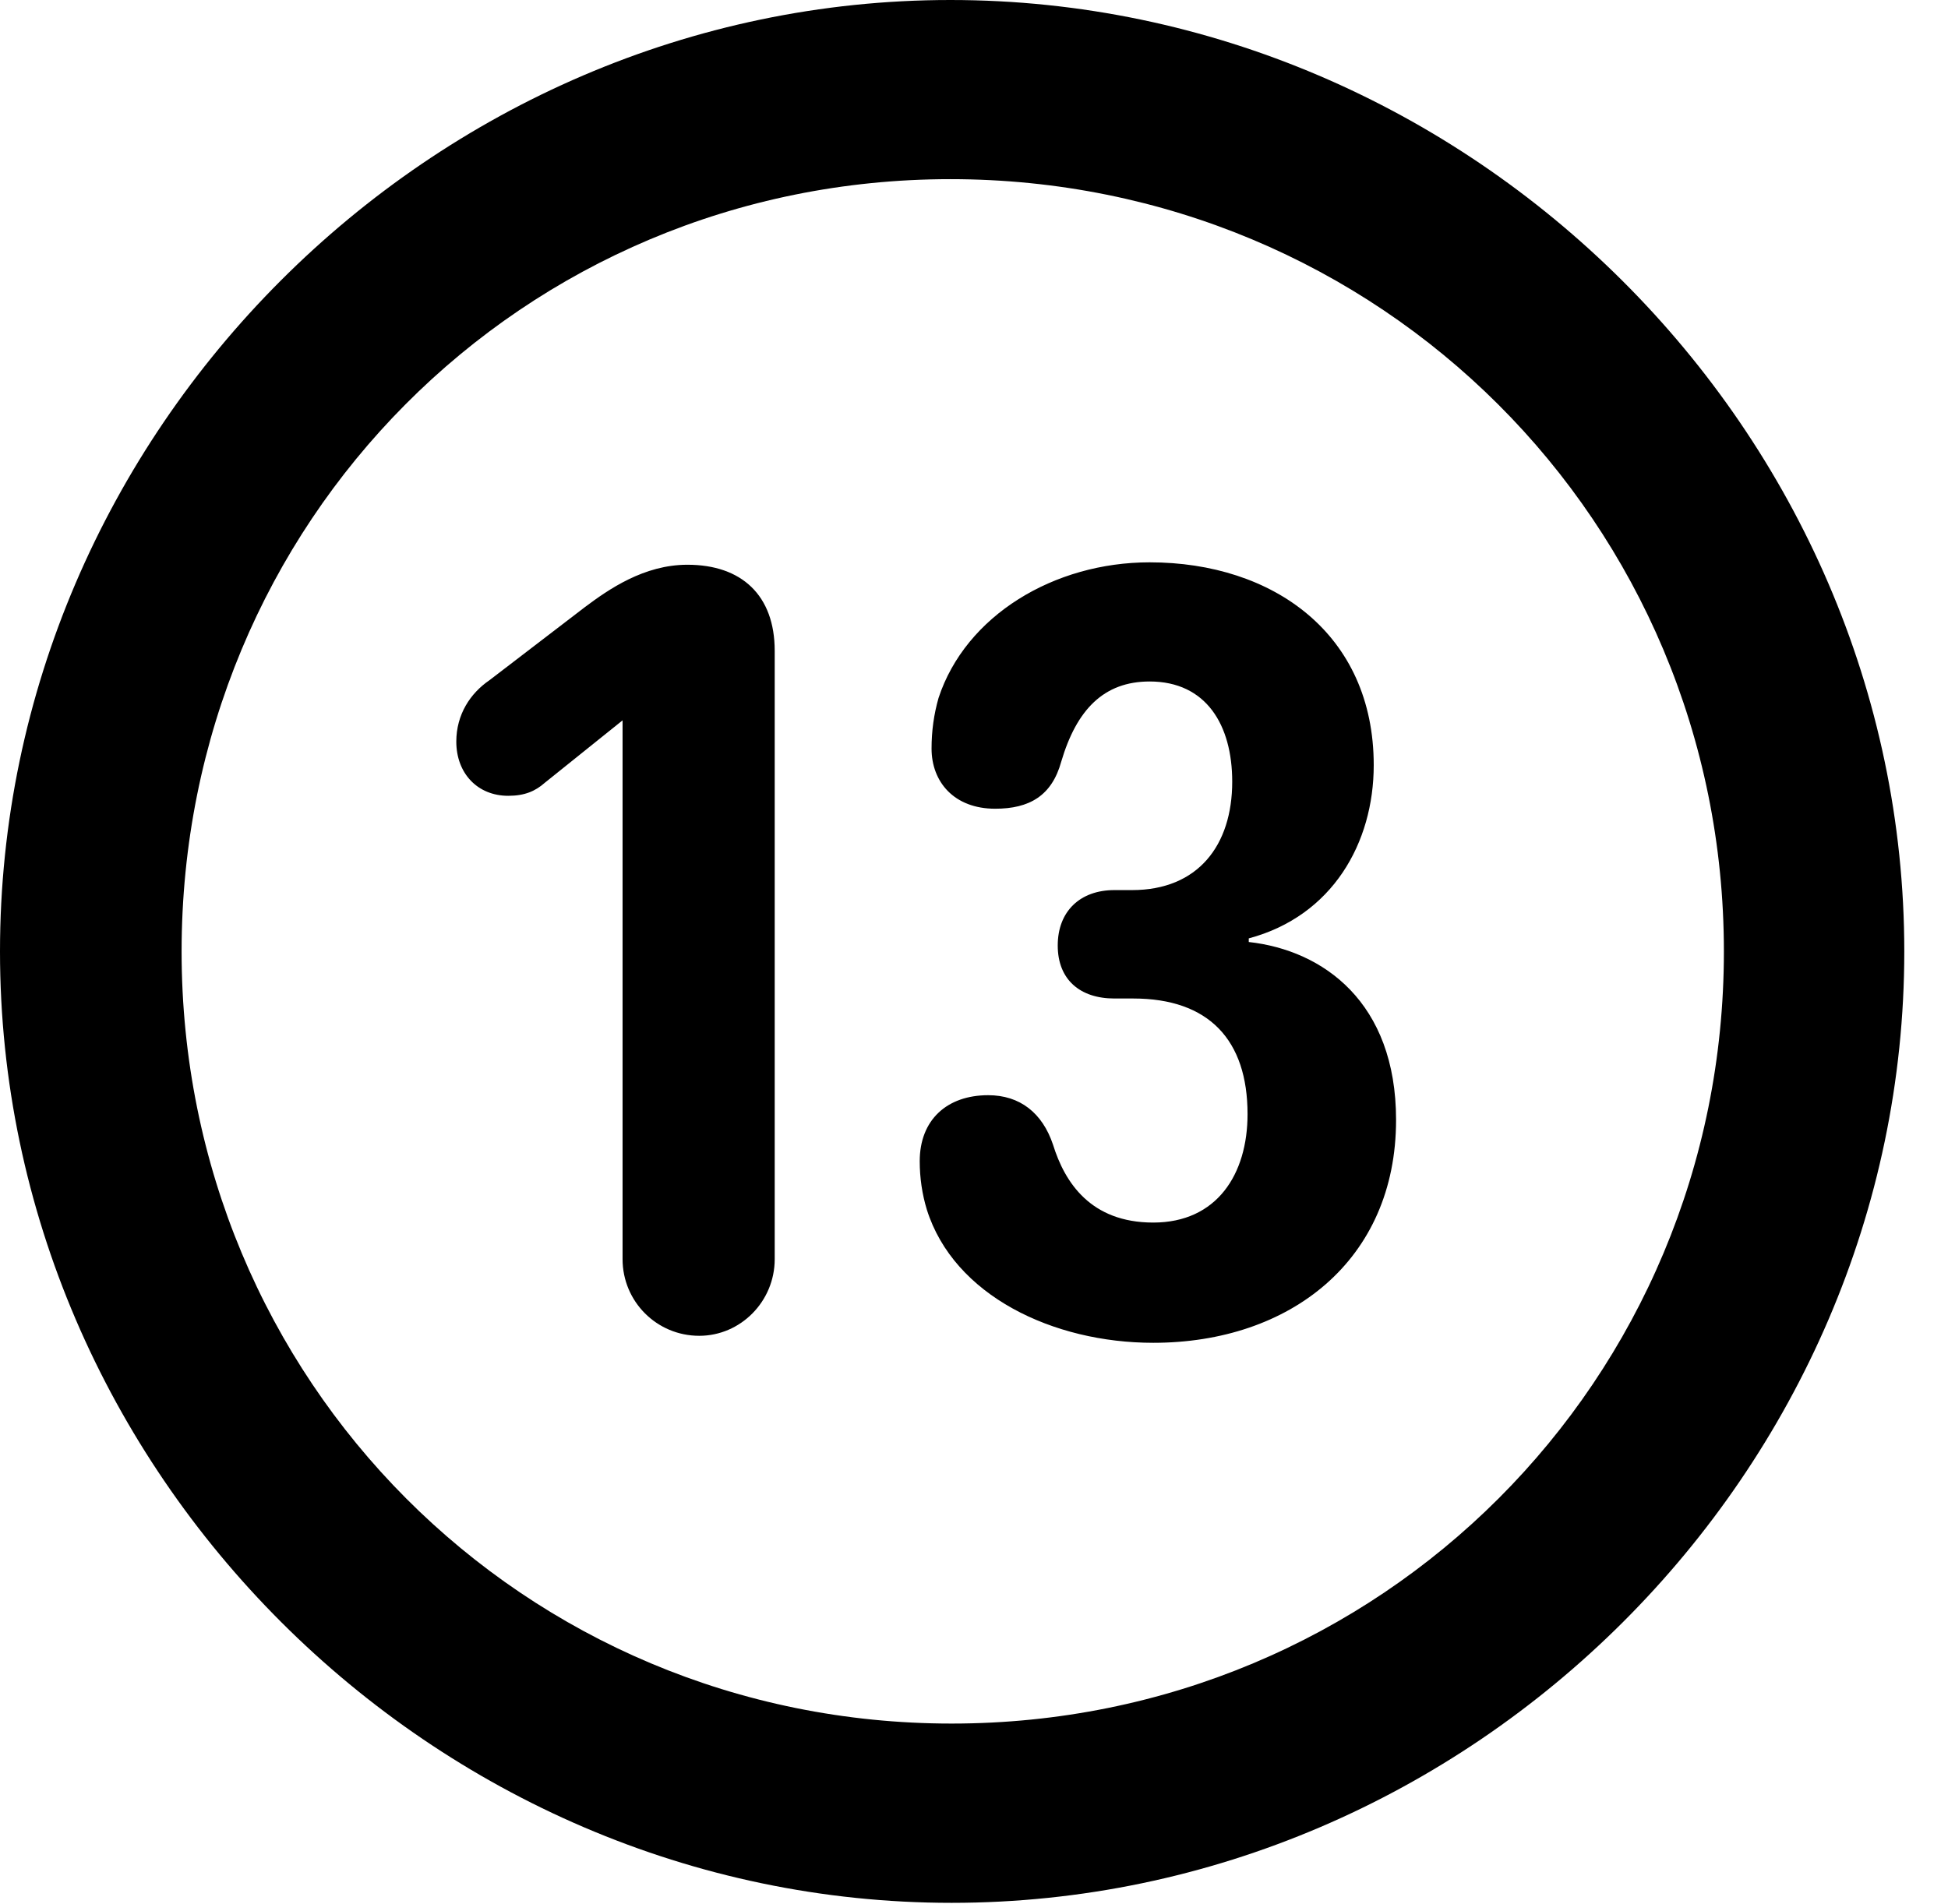 <svg version="1.1" xmlns="http://www.w3.org/2000/svg" xmlns:xlink="http://www.w3.org/1999/xlink" width="16.133" height="15.771" viewBox="0 0 16.133 15.771">
 <g>
  <rect height="15.771" opacity="0" width="16.133" x="0" y="0"/>
  <path d="M7.881 15.762C12.188 15.762 15.771 12.188 15.771 7.881C15.771 3.574 12.178 0 7.871 0C3.574 0 0 3.574 0 7.881C0 12.188 3.584 15.762 7.881 15.762ZM7.881 14.277C4.336 14.277 1.504 11.435 1.504 7.881C1.504 4.326 4.326 1.484 7.871 1.484C11.426 1.484 14.277 4.326 14.277 7.881C14.277 11.435 11.435 14.277 7.881 14.277Z" fill="currentColor"/>
  <path d="M5.791 11.065C6.133 11.065 6.416 10.781 6.416 10.43L6.416 5.391C6.416 4.932 6.143 4.678 5.693 4.678C5.332 4.678 5.039 4.883 4.844 5.029L4.053 5.635C3.896 5.742 3.779 5.918 3.779 6.143C3.779 6.406 3.955 6.592 4.209 6.592C4.346 6.592 4.434 6.553 4.512 6.484L5.156 5.967L5.156 10.43C5.156 10.781 5.439 11.065 5.791 11.065ZM9.551 11.123C10.684 11.123 11.562 10.44 11.562 9.277C11.562 8.301 10.957 7.871 10.342 7.803L10.342 7.773C11.035 7.588 11.377 6.982 11.377 6.338C11.377 5.254 10.547 4.658 9.521 4.658C8.73 4.658 7.998 5.098 7.773 5.781C7.734 5.918 7.715 6.055 7.715 6.201C7.715 6.475 7.9 6.699 8.242 6.699C8.525 6.699 8.711 6.592 8.789 6.309C8.916 5.879 9.141 5.645 9.521 5.645C9.99 5.645 10.205 6.006 10.205 6.475C10.205 7.002 9.922 7.373 9.375 7.373L9.229 7.373C8.945 7.373 8.76 7.549 8.76 7.832C8.76 8.115 8.945 8.271 9.229 8.271L9.385 8.271C10.01 8.271 10.332 8.613 10.332 9.229C10.332 9.727 10.078 10.127 9.551 10.127C9.033 10.127 8.818 9.795 8.721 9.482C8.633 9.219 8.447 9.072 8.184 9.072C7.842 9.072 7.617 9.277 7.617 9.619C7.617 9.756 7.637 9.893 7.676 10.02C7.9 10.732 8.721 11.123 9.551 11.123Z" fill="currentColor"/>
 </g>
</svg>
